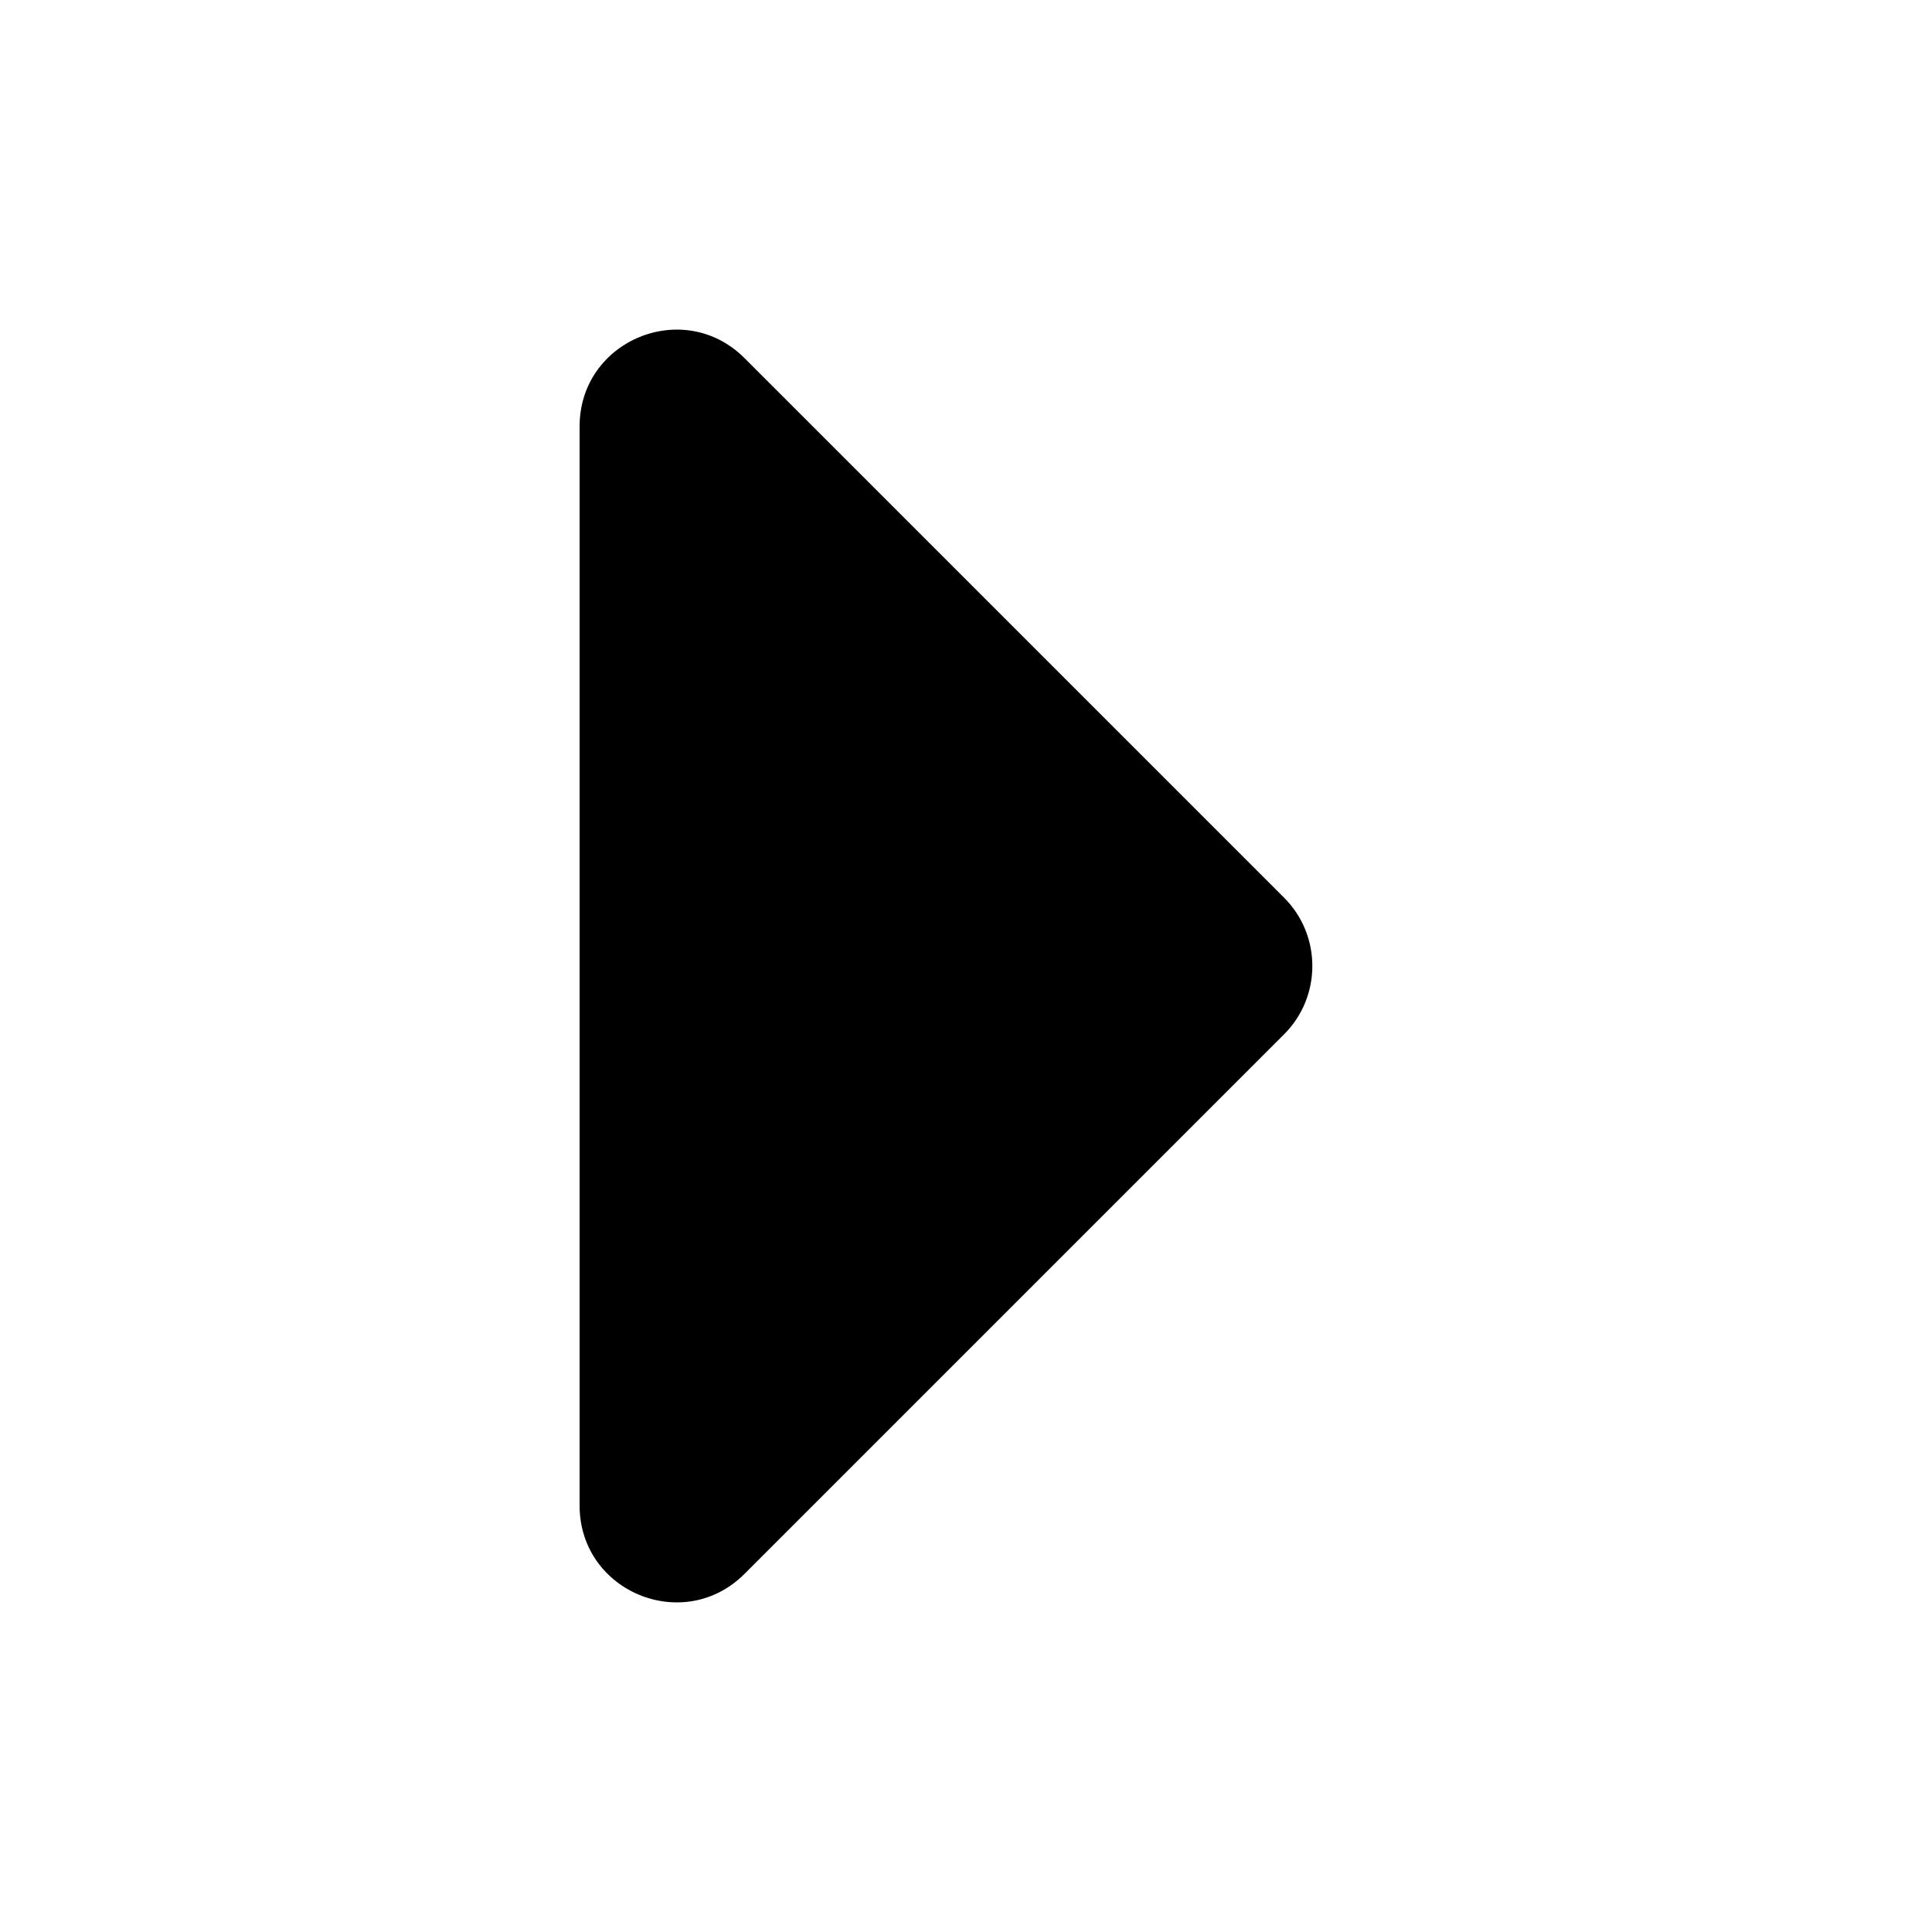 <svg width="14" height="14" viewBox="0 0 14 14" xmlns="http://www.w3.org/2000/svg">
<path d="M4.2 10.91V3.09C4.2 2.466 4.954 2.154 5.395 2.595L9.305 6.505C9.578 6.778 9.578 7.222 9.305 7.495L5.395 11.405C4.954 11.846 4.2 11.534 4.2 10.91Z" />
</svg>

